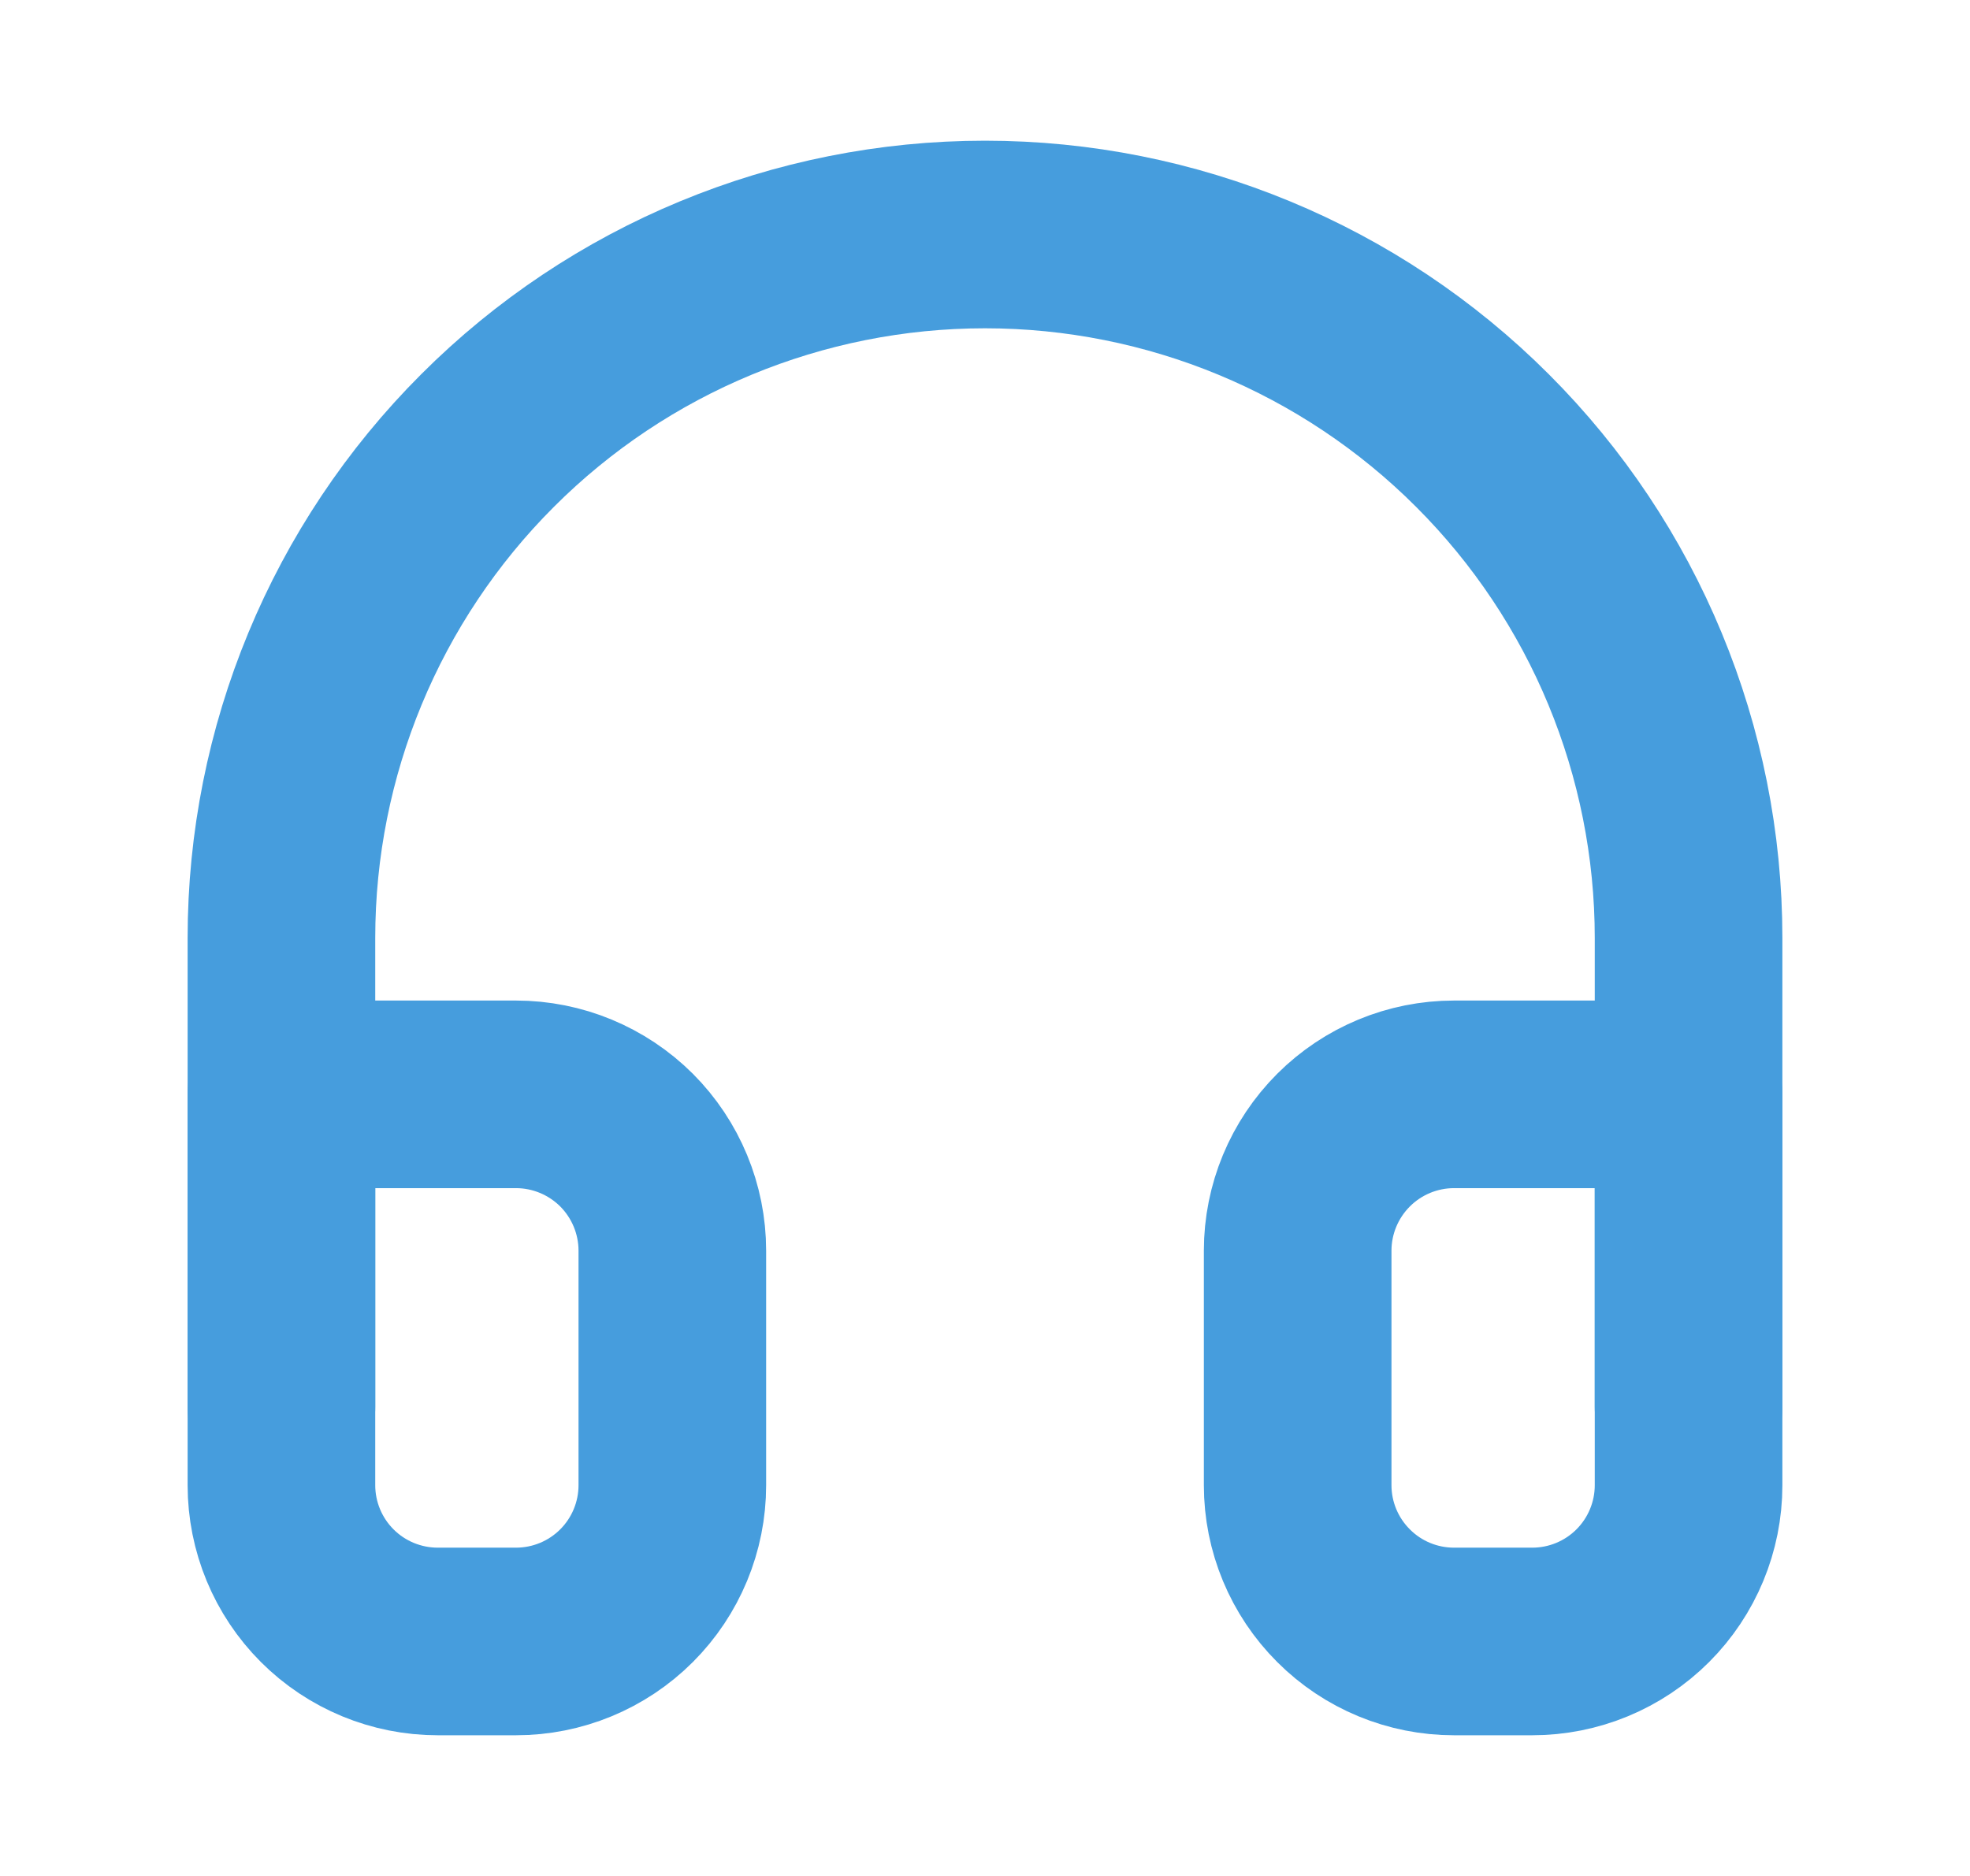 <svg width="21" height="20" viewBox="0 0 21 20" fill="none" xmlns="http://www.w3.org/2000/svg">
<path d="M3 15V10C3 8.011 3.79 6.103 5.197 4.697C6.603 3.29 8.511 2.5 10.5 2.5C12.489 2.5 14.397 3.29 15.803 4.697C17.21 6.103 18 8.011 18 10V15" stroke="#469DDD" stroke-width="2" stroke-linecap="round" stroke-linejoin="round"/>
<path d="M18 15.834C18 16.276 17.824 16.7 17.512 17.012C17.199 17.325 16.775 17.5 16.333 17.5H15.5C15.058 17.5 14.634 17.325 14.322 17.012C14.009 16.7 13.833 16.276 13.833 15.834V13.334C13.833 12.892 14.009 12.468 14.322 12.155C14.634 11.843 15.058 11.667 15.5 11.667H18V15.834ZM3 15.834C3 16.276 3.176 16.7 3.488 17.012C3.801 17.325 4.225 17.5 4.667 17.5H5.5C5.942 17.5 6.366 17.325 6.679 17.012C6.991 16.7 7.167 16.276 7.167 15.834V13.334C7.167 12.892 6.991 12.468 6.679 12.155C6.366 11.843 5.942 11.667 5.5 11.667H3V15.834Z" stroke="#469DDD" stroke-width="2" stroke-linecap="round" stroke-linejoin="round"/>
</svg>
